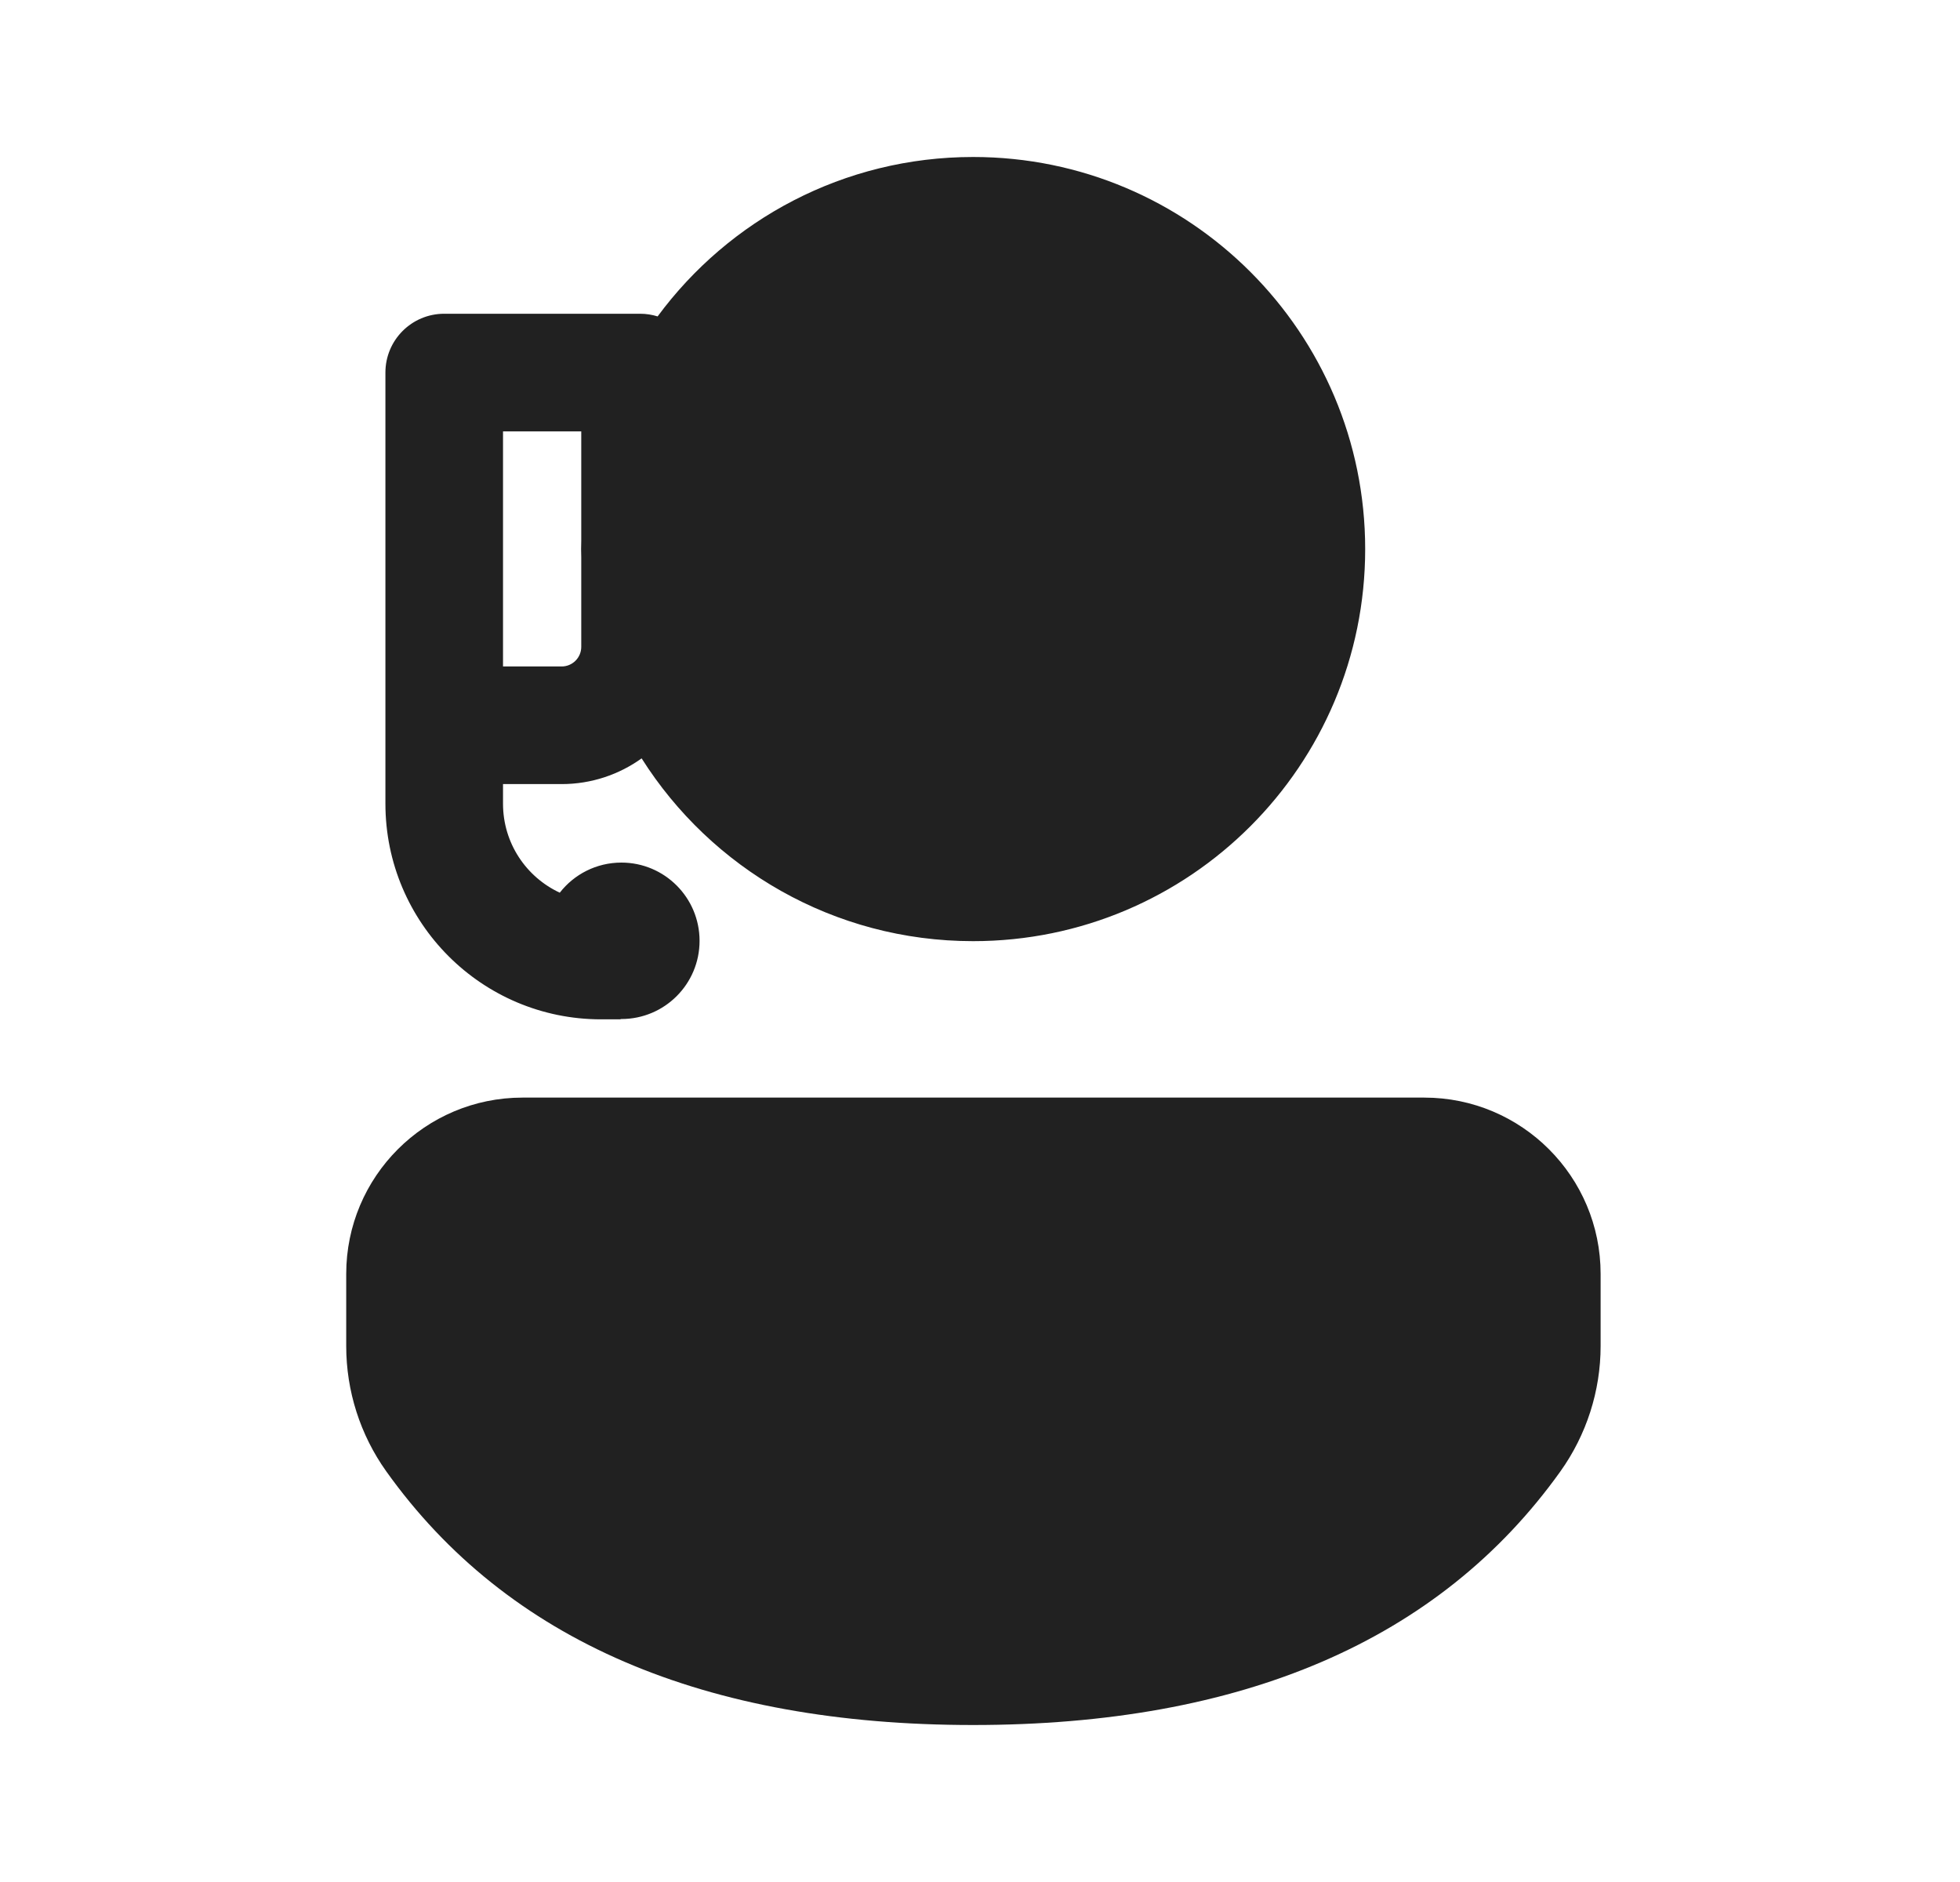 <svg width="25" height="24" viewBox="0 0 25 24" fill="none" xmlns="http://www.w3.org/2000/svg">
<path d="M20.416 16.246C20.416 15.004 19.409 13.997 18.167 13.997H6.665C5.423 13.997 4.416 15.004 4.416 16.246V17.166C4.416 17.738 4.594 18.296 4.926 18.762C6.469 20.926 8.992 21.998 12.412 21.998C15.833 21.998 18.357 20.927 19.903 18.764C20.236 18.297 20.416 17.738 20.416 17.165V16.246ZM17.413 7.002C17.413 4.241 15.174 2.002 12.412 2.002C10.762 2.002 9.298 2.802 8.388 4.035C8.317 4.013 8.242 4.001 8.164 4.001L5.666 4.001C5.252 4.001 4.916 4.336 4.916 4.751L4.916 10.249C4.916 11.768 6.147 12.999 7.666 12.999L7.916 12.999V12.995C7.919 12.995 7.923 12.995 7.926 12.995C8.477 12.995 8.923 12.549 8.923 11.998C8.923 11.447 8.477 11 7.926 11C7.607 11 7.322 11.15 7.14 11.384C6.712 11.185 6.416 10.752 6.416 10.249V9.999H7.164C7.544 9.999 7.897 9.877 8.184 9.671C9.07 11.072 10.633 12.002 12.412 12.002C15.174 12.002 17.413 9.763 17.413 7.002ZM7.414 6.896C7.413 6.931 7.412 6.967 7.412 7.002C7.412 7.037 7.413 7.073 7.414 7.108V8.249C7.414 8.387 7.302 8.499 7.164 8.499H6.416L6.416 5.501H7.414L7.414 6.896Z" fill="#212121"/>
</svg>
